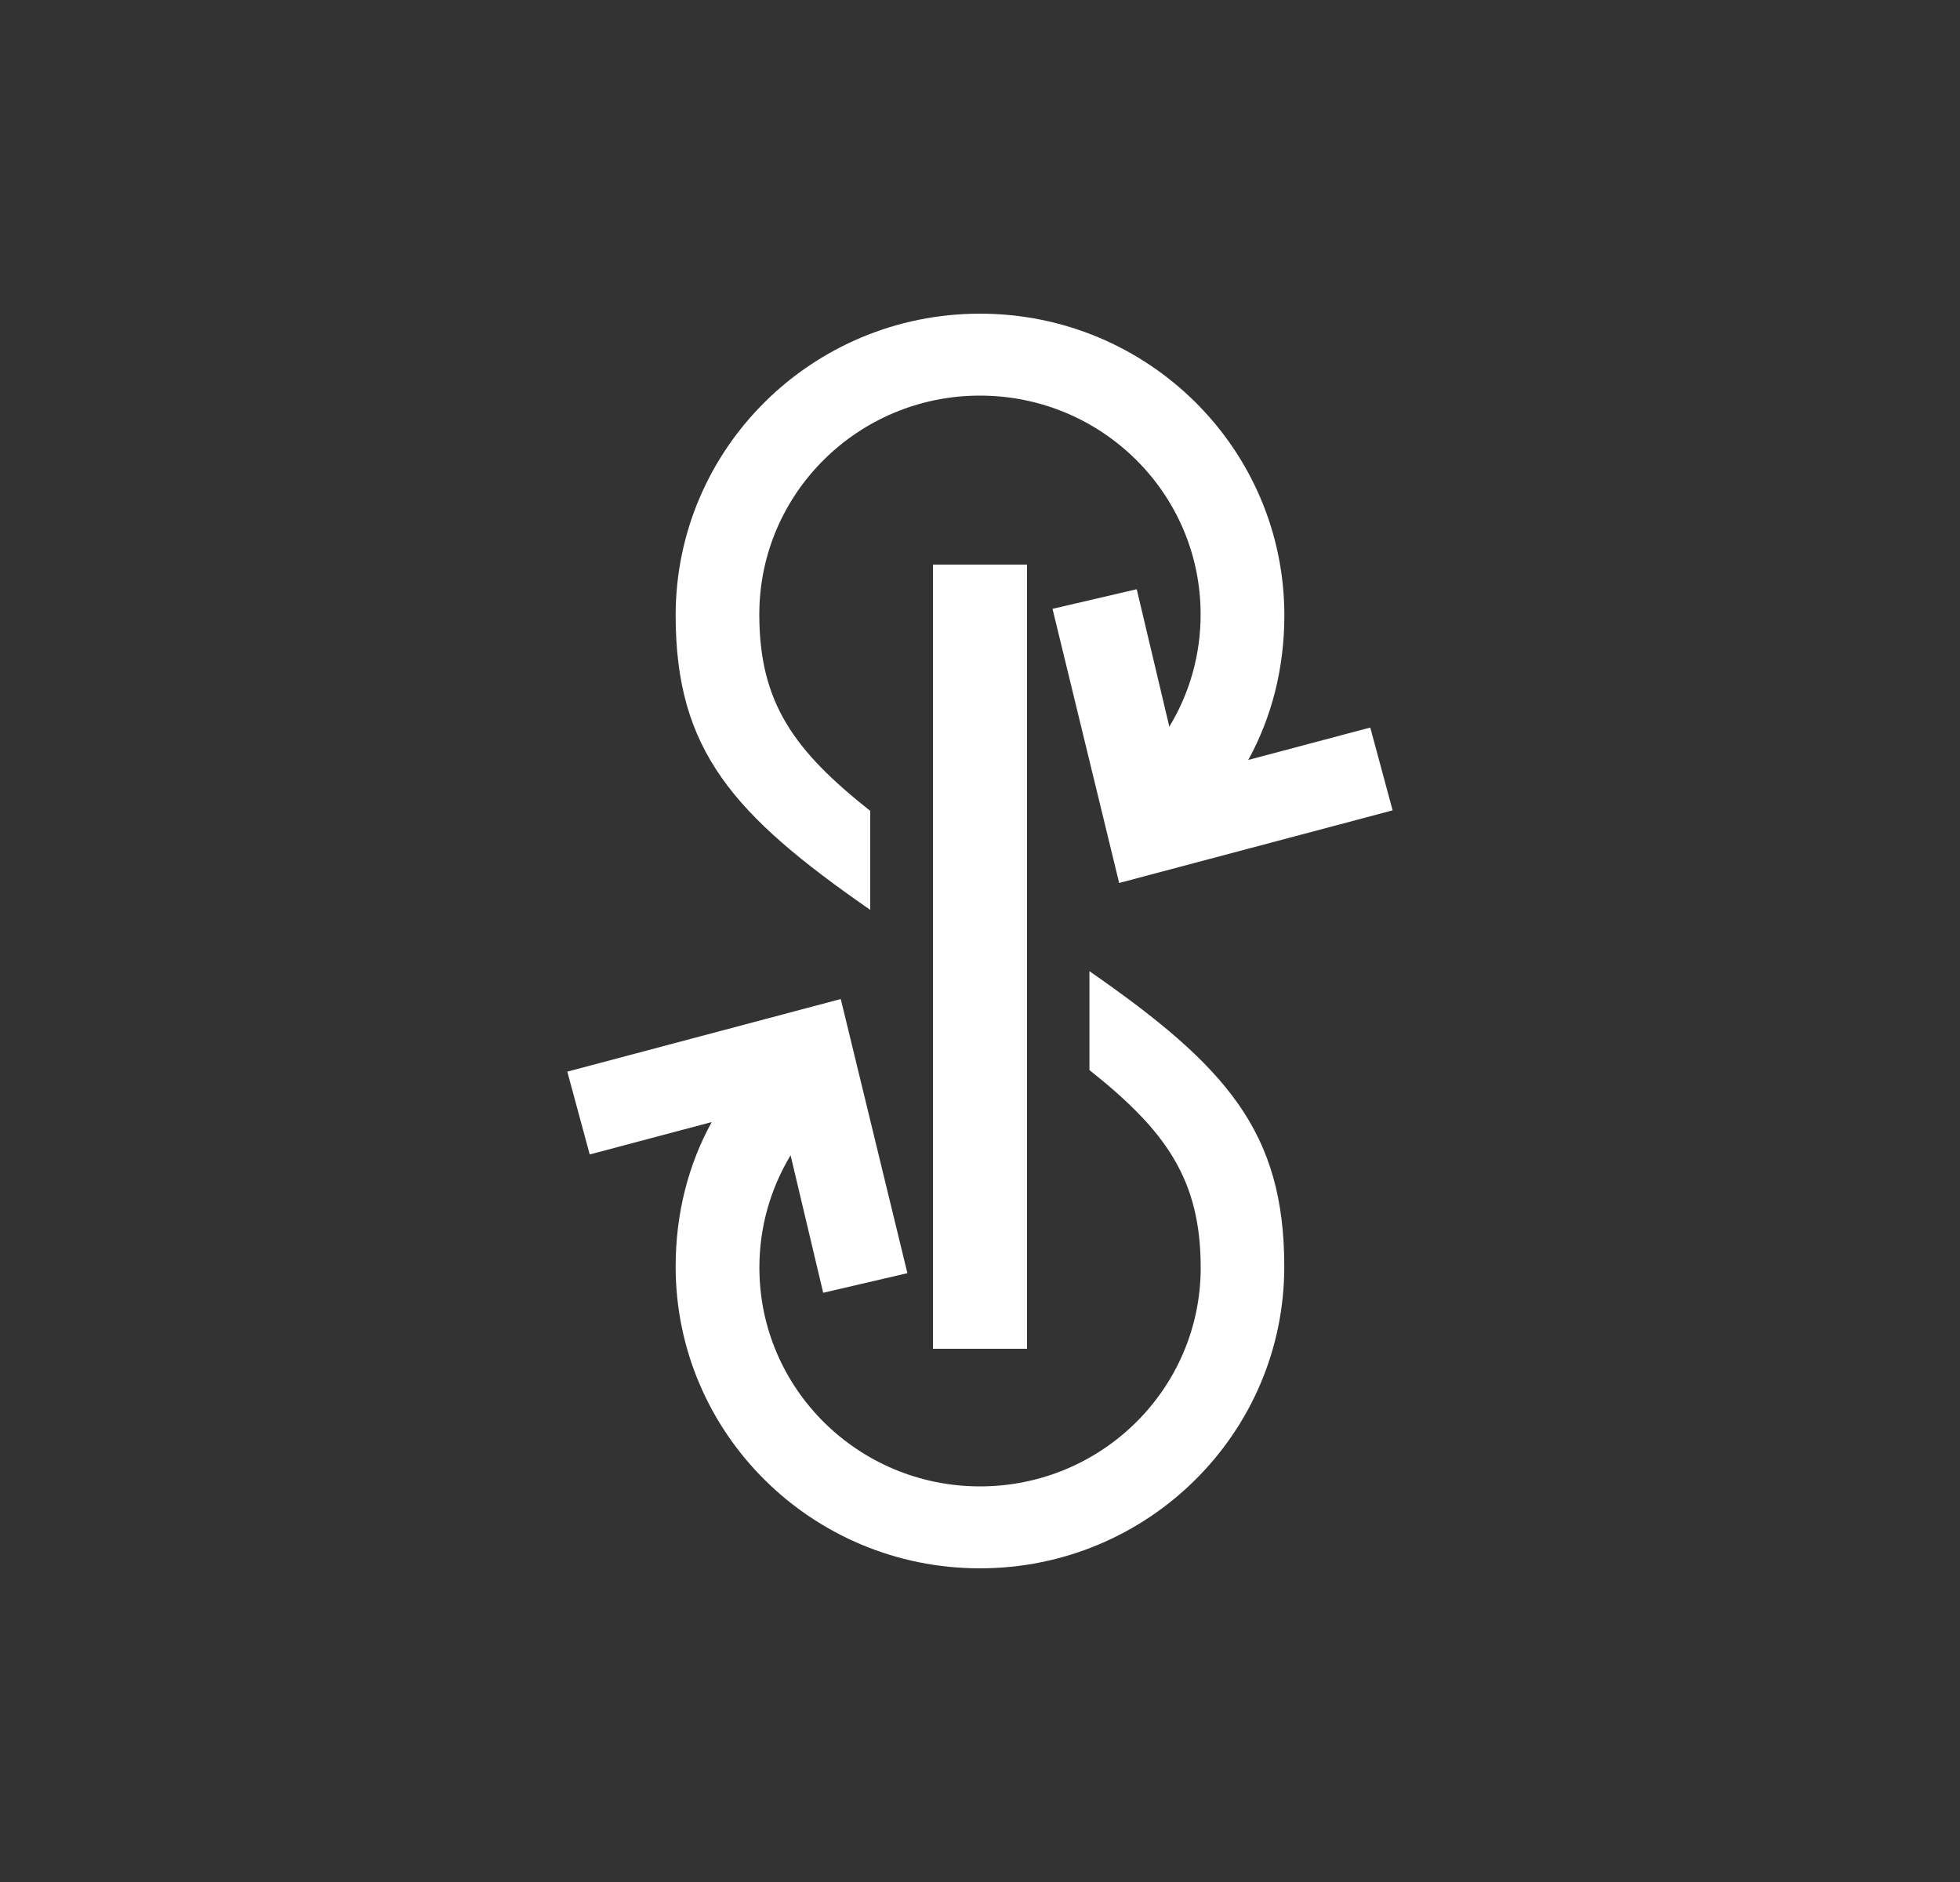 <svg width="25" height="24" viewBox="0 0 25 24" fill="none" xmlns="http://www.w3.org/2000/svg">
<rect x="0" y="0" width="25" height="24" fill="#333333" stroke="none"/>
<path d="M11.9 7.2H13.1V17.2H11.9V7.2Z" fill="white"/>
<path d="M8.618 7.848C8.618 9.57 9.353 10.391 11.1 11.603V10.341C10.129 9.572 9.685 8.964 9.685 7.835C9.685 6.294 10.945 5.045 12.499 5.045C14.054 5.045 15.314 6.294 15.314 7.835C15.315 8.34 15.177 8.835 14.915 9.267L14.499 7.514L13.425 7.764L14.275 11.26L17.763 10.334L17.478 9.278L15.922 9.691C16.218 9.152 16.382 8.528 16.382 7.848C16.382 5.723 14.644 4 12.5 4C10.356 4 8.618 5.723 8.618 7.848ZM16.381 16.152C16.381 14.43 15.642 13.597 13.896 12.385V13.646C14.866 14.416 15.315 15.036 15.315 16.165C15.315 17.706 14.055 18.955 12.5 18.955C10.946 18.955 9.686 17.706 9.686 16.165C9.686 15.642 9.831 15.152 10.084 14.733L10.5 16.486L11.574 16.236L10.724 12.74L7.236 13.666L7.522 14.722L9.078 14.309C8.781 14.848 8.618 15.472 8.618 16.152C8.618 18.277 10.355 20 12.499 20C14.643 20 16.381 18.277 16.381 16.152Z" fill="white"/>
</svg>
